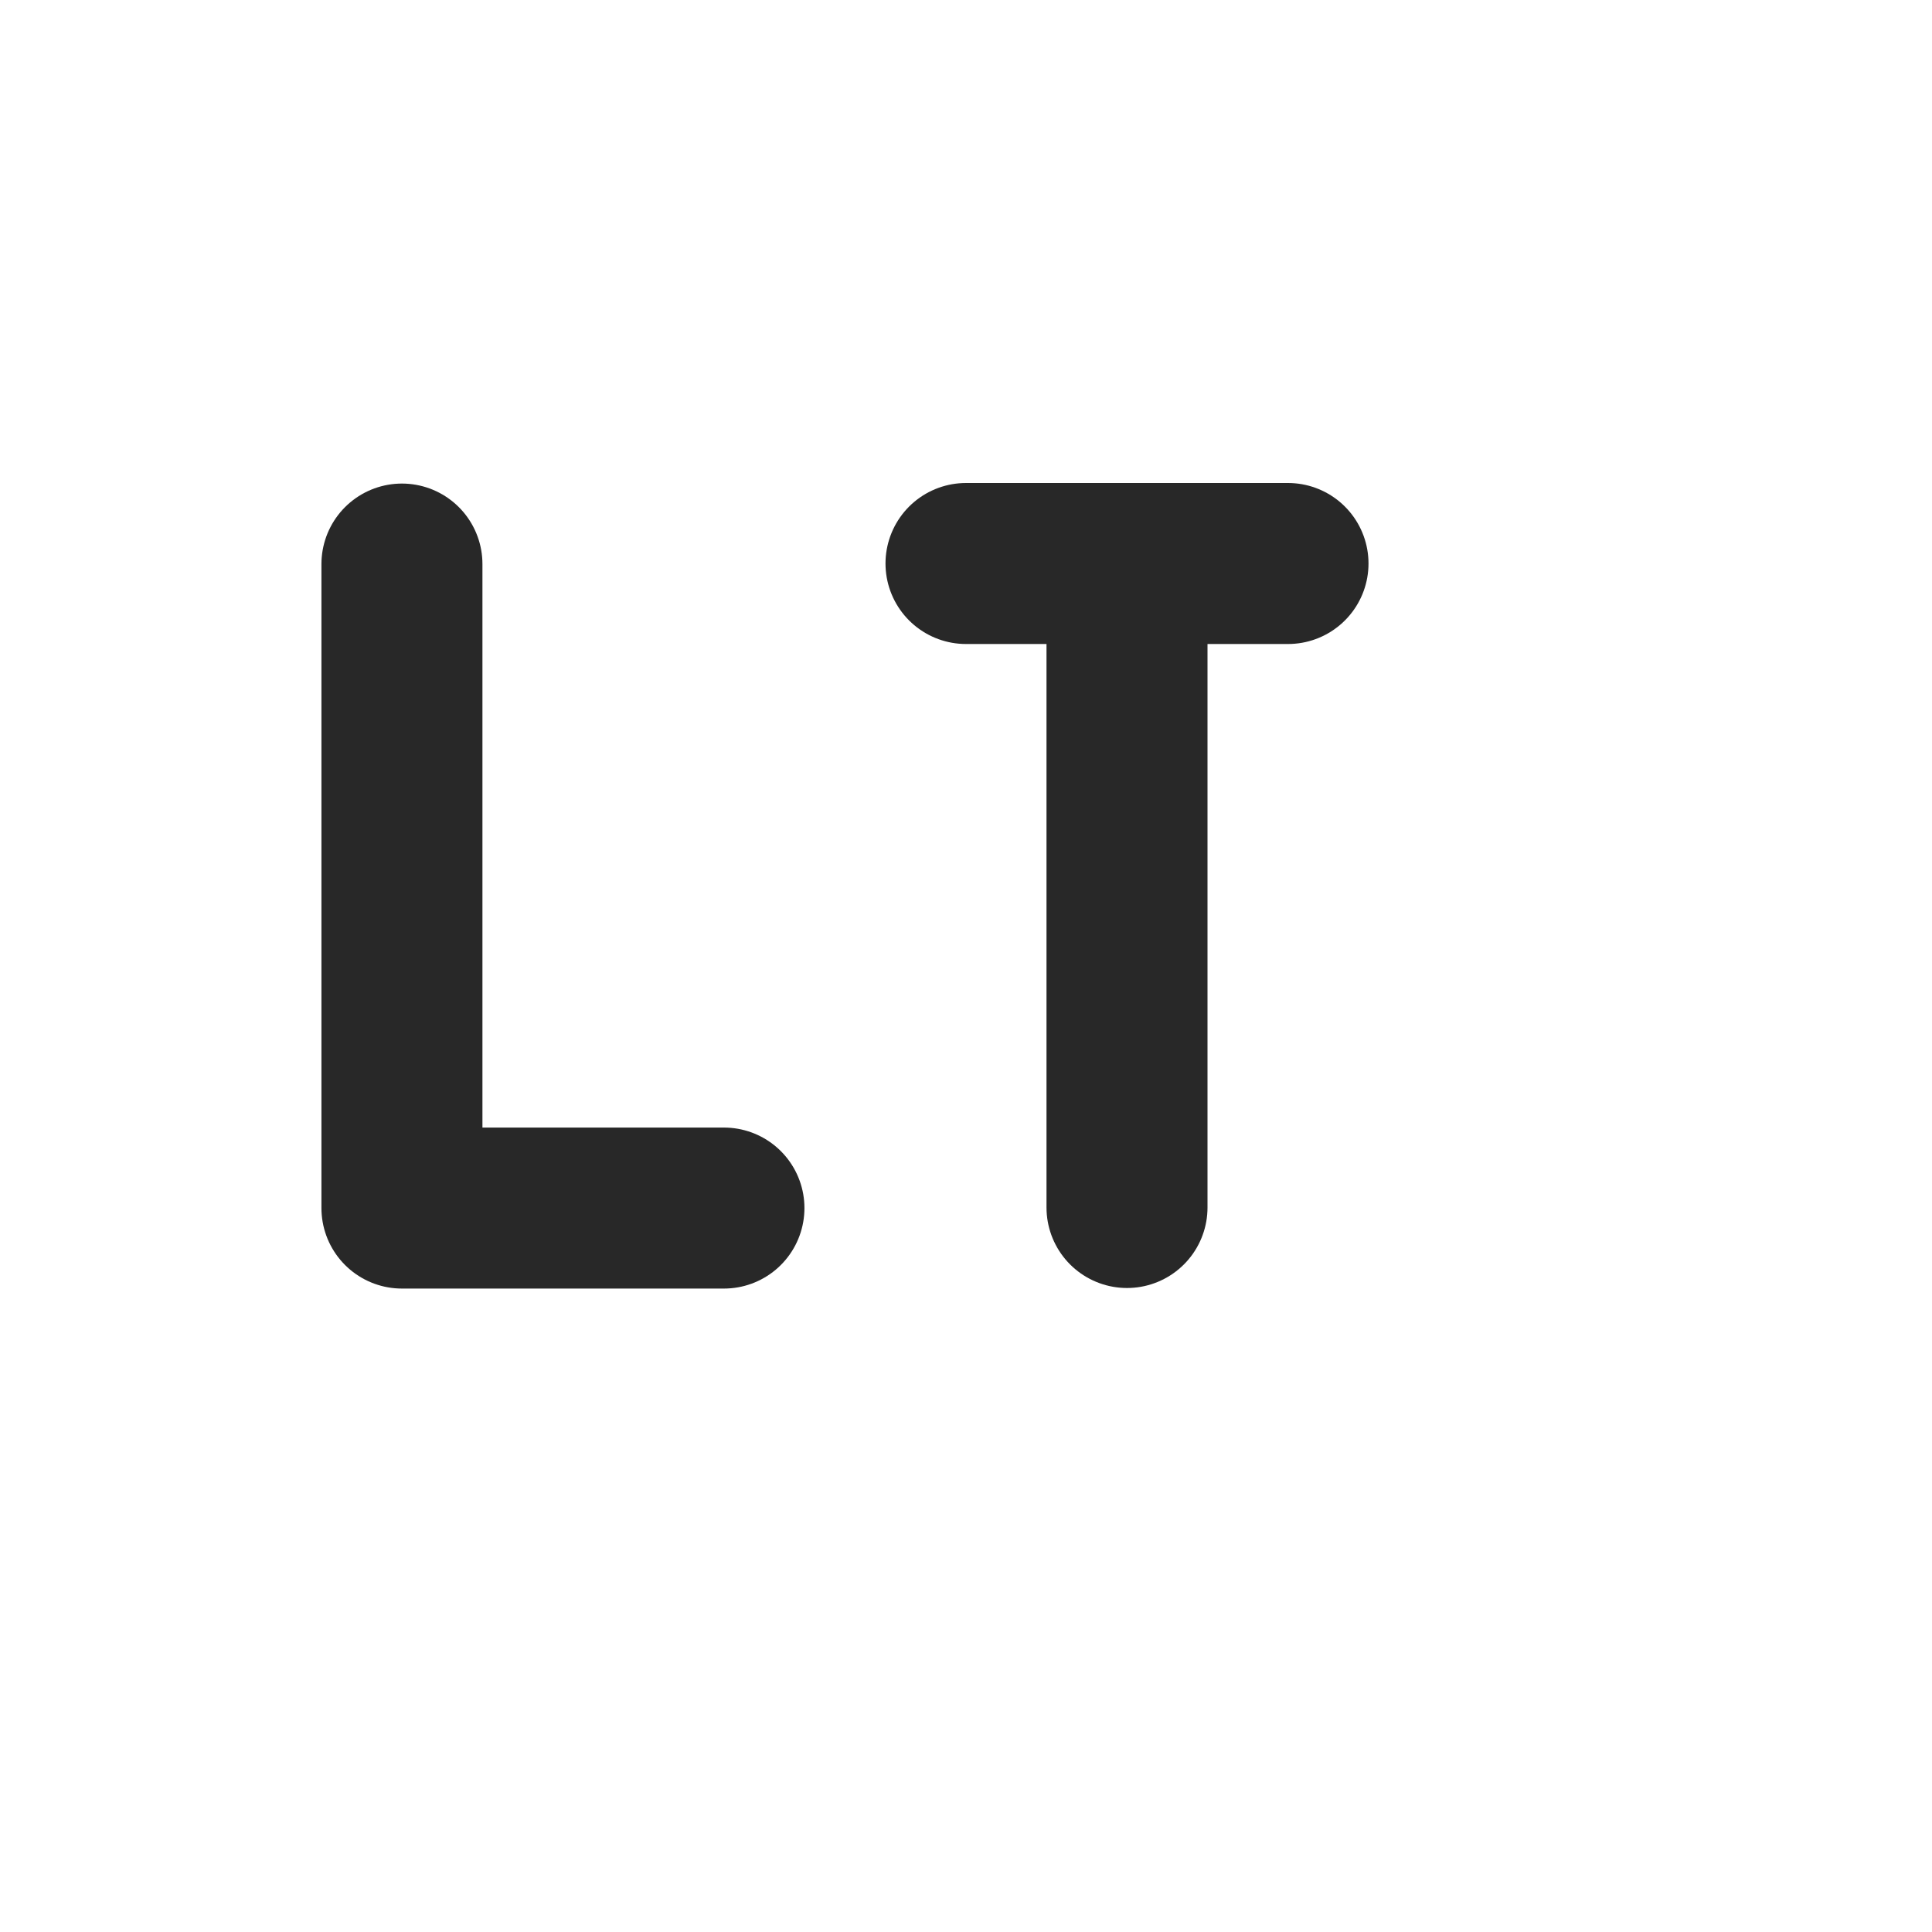 <svg width="24" height="24" version="1.1" xmlns="http://www.w3.org/2000/svg">
  <defs>
    <style id="current-color-scheme" type="text/css">.ColorScheme-Text { color:#282828; } .ColorScheme-Highlight { color:#458588; } .ColorScheme-NeutralText { color:#fe8019; } .ColorScheme-PositiveText { color:#689d6a; } .ColorScheme-NegativeText { color:#fb4934; }</style>
  </defs>
  <path class="ColorScheme-Text" d="m4.993 7.007v8h4v0" fill="none" stroke="currentColor" stroke-linecap="round" stroke-linejoin="round" stroke-width="2"/>
  <path class="ColorScheme-Text" d="m12 7h4m-2 8v-8" fill="none" stroke="currentColor" stroke-linecap="round" stroke-width="2"/>
</svg>
